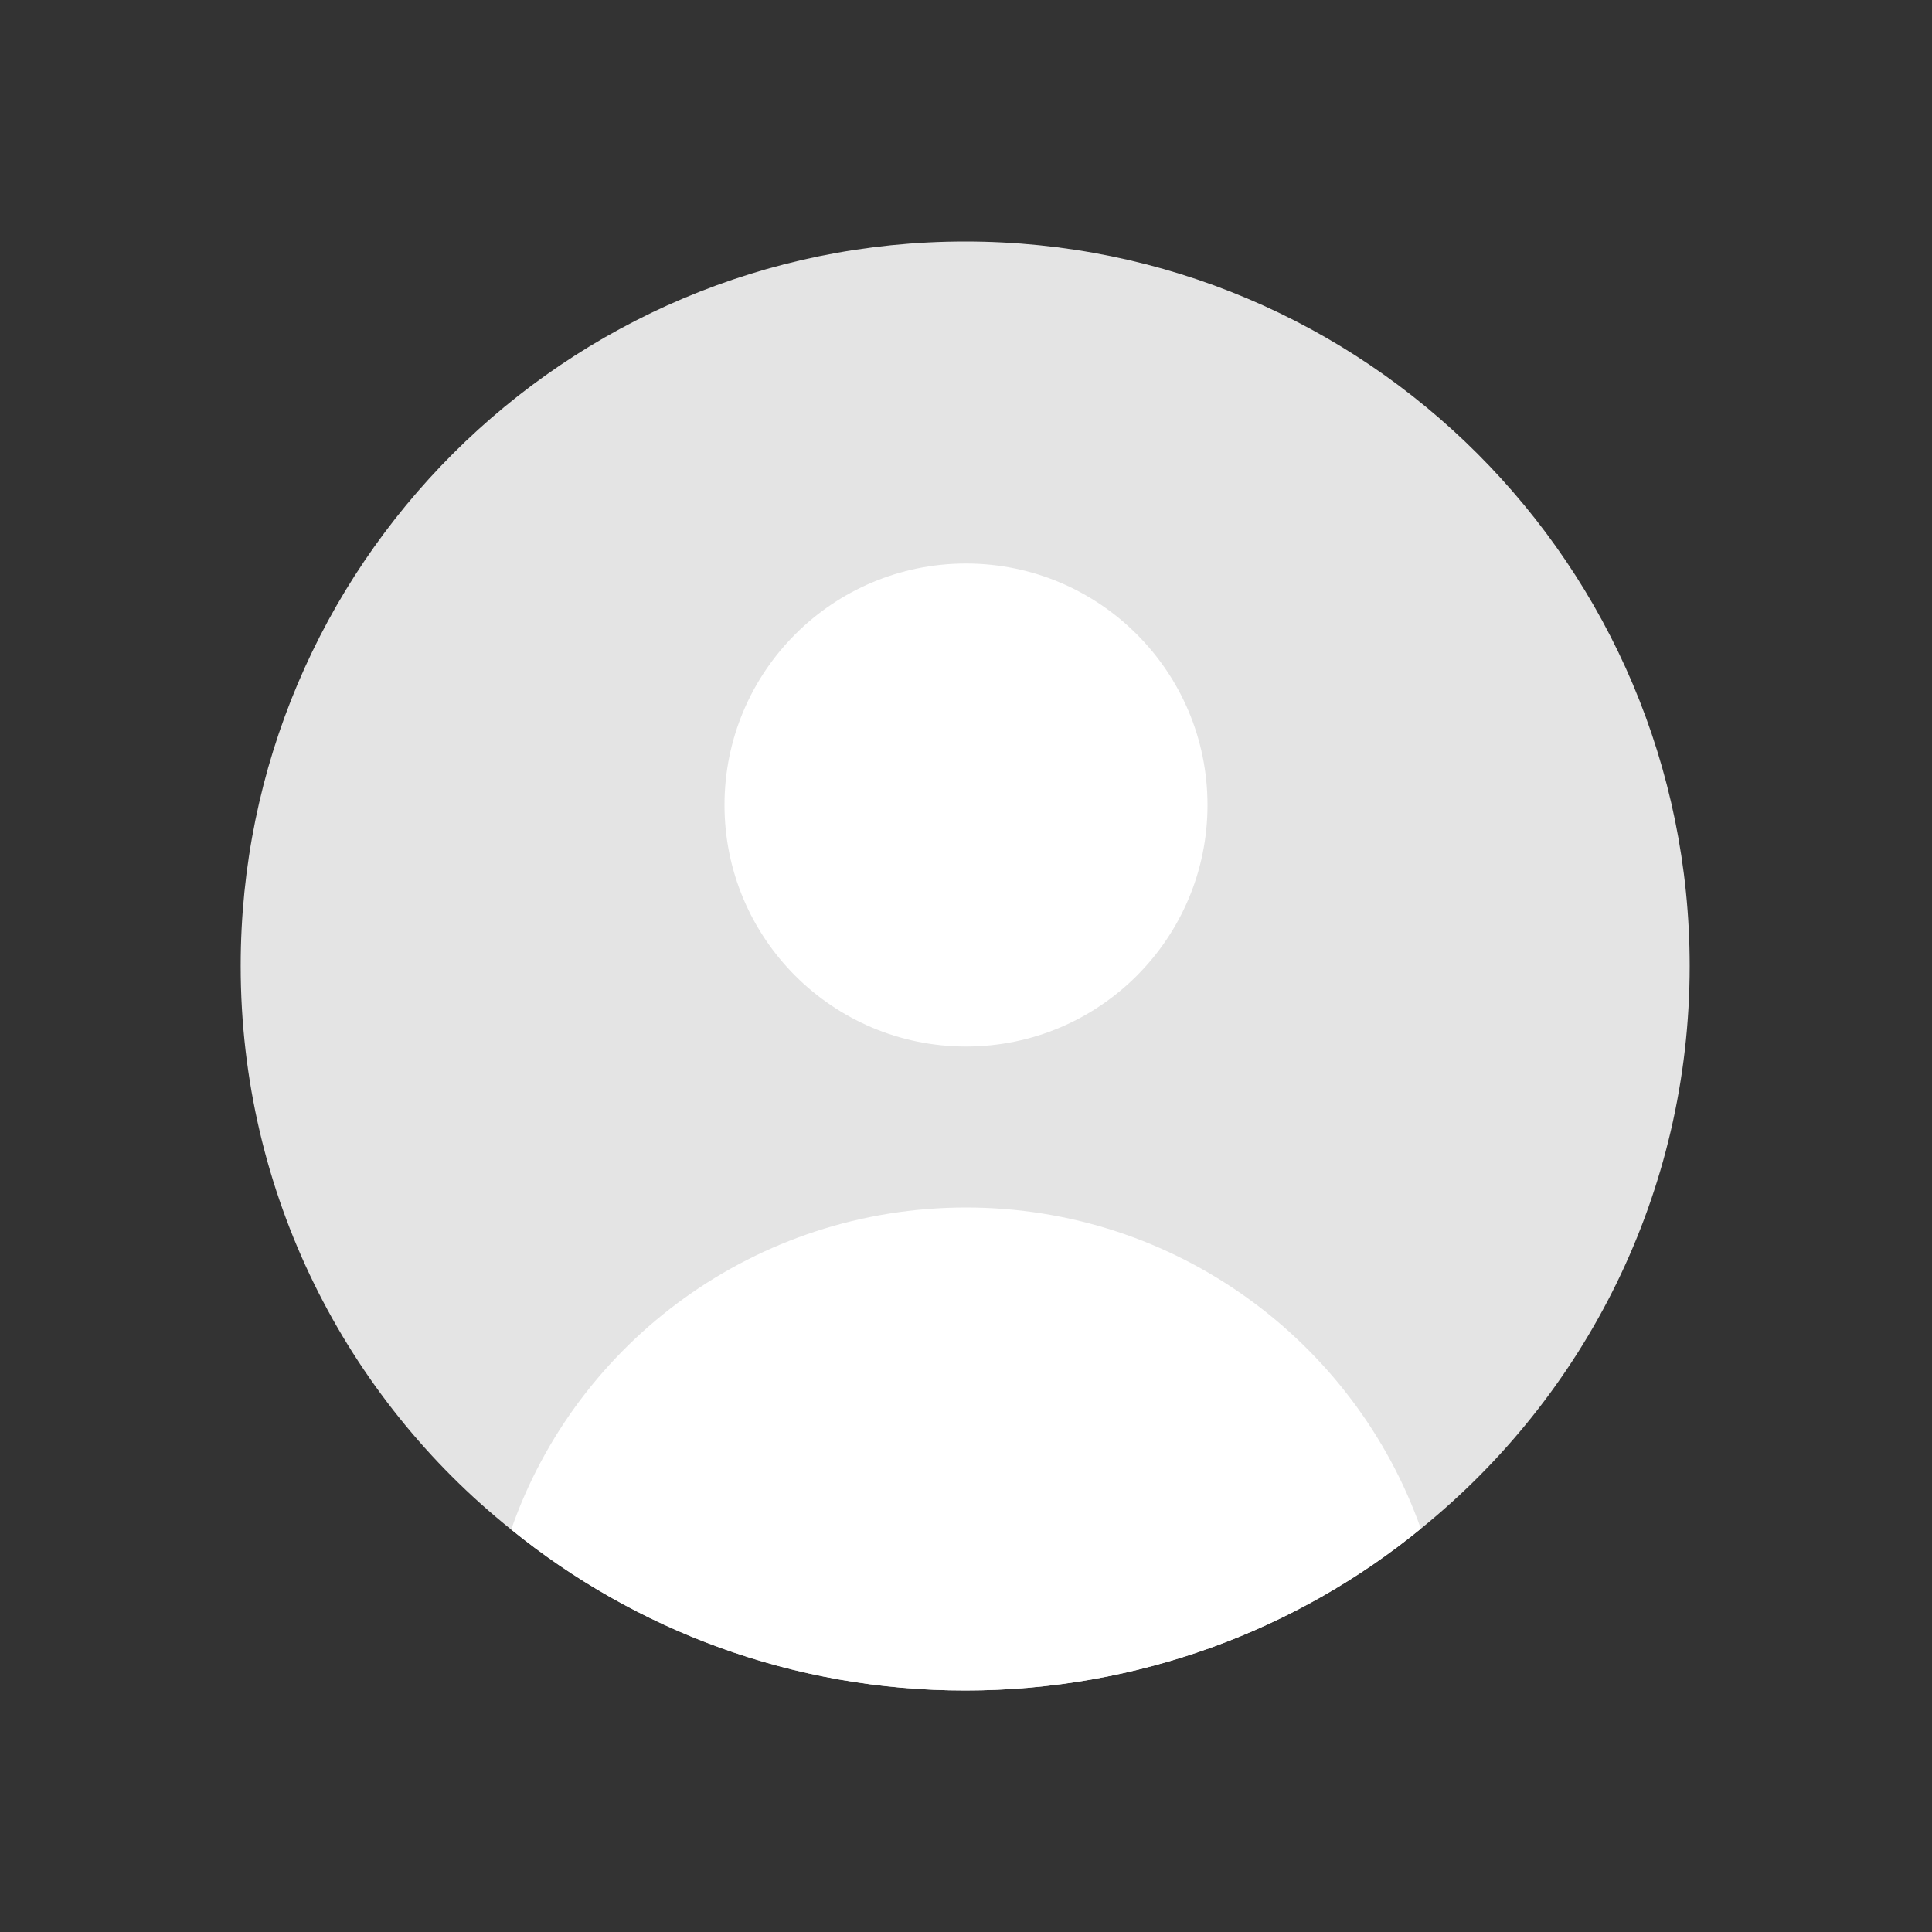 <svg width="40" height="40" viewBox="0 0 40 40" fill="none" xmlns="http://www.w3.org/2000/svg">
<rect x="0" y="0" width="40" height="40" fill="#333333" stroke="none"/>
<mask id="mask0_1375_10486" style="mask-type:luminance" maskUnits="userSpaceOnUse" x="0" y="0" width="40" height="40">
<path d="M40 0H0V40H40V0Z" fill="white"/>
</mask>
<g mask="url(#mask0_1375_10486)">
<path d="M34.983 20C34.983 24.7 32.817 28.9 29.417 31.65C26.85 33.75 23.55 35 19.983 35C16.417 35 13.15 33.75 10.583 31.667C7.167 28.933 4.983 24.717 4.983 20C4.983 11.717 11.7 5 19.983 5C28.267 5 34.983 11.717 34.983 20Z" fill="#E4E4E4"/>
<path d="M20 21.667C22.761 21.667 25 19.428 25 16.667C25 13.906 22.761 11.667 20 11.667C17.239 11.667 15 13.906 15 16.667C15 19.428 17.239 21.667 20 21.667Z" fill="white"/>
<path d="M29.417 31.65C26.85 33.75 23.55 35 19.983 35C16.417 35 13.15 33.75 10.584 31.667C11.934 27.783 15.65 25 20 25C24.35 25 28.05 27.783 29.417 31.65Z" fill="white"/>
</g>
</svg>

